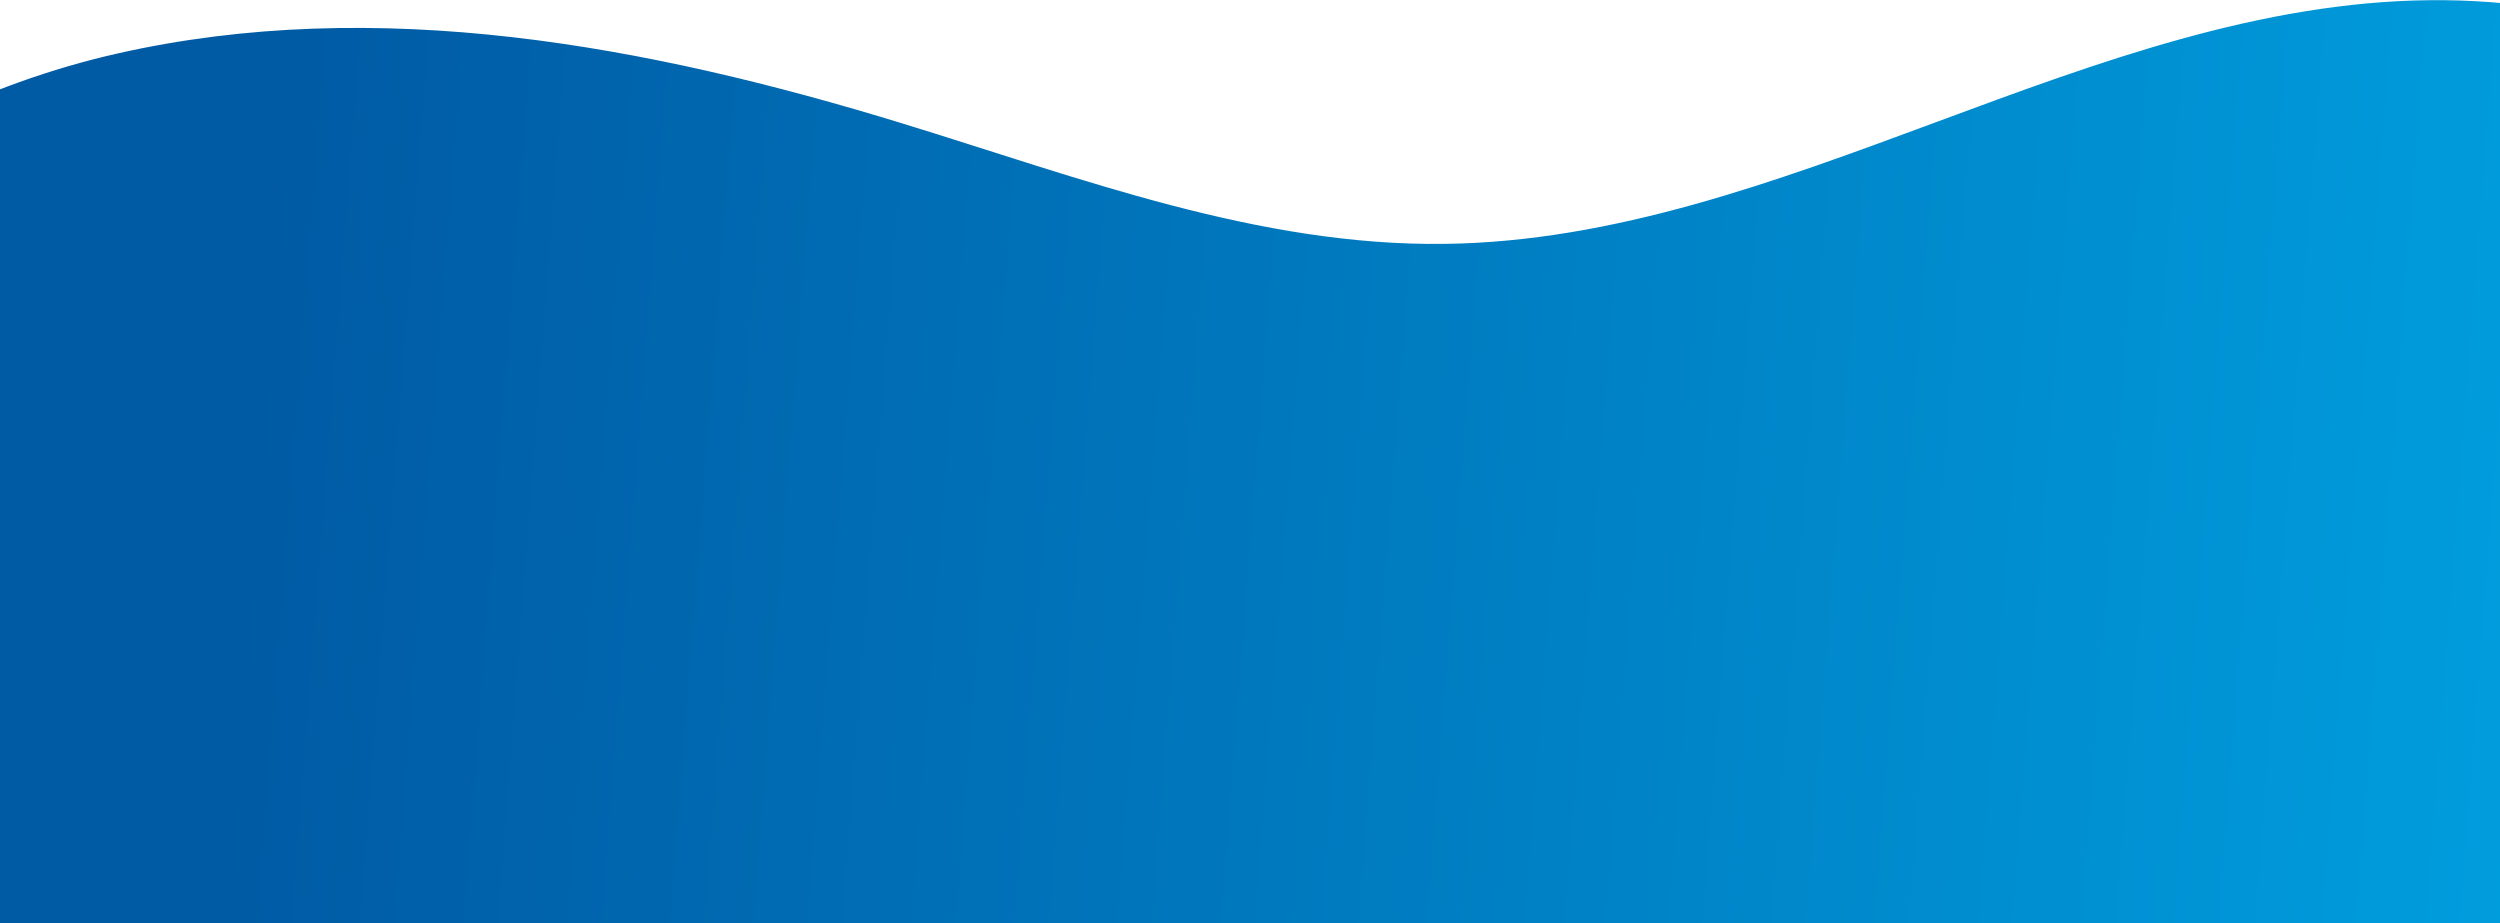 <svg width="1400" height="517" viewBox="0 0 1400 517" fill="none" xmlns="http://www.w3.org/2000/svg">
<path d="M854.583 1233.02C1059.29 1321.82 1381.66 1181.78 1596.88 1114.9C1812.07 1047.99 1865.41 792.969 1876.15 566.476C1881.08 461.83 1846.8 358.668 1793.38 269.905C1701.35 117.029 1539.31 -1.577 1360.99 0.107C1171.38 1.879 998.893 134.064 809.273 136.569C704.702 137.972 604.939 99.686 505.367 69.133C363.25 25.54 211.239 -3.141 65.169 30.096C-80.907 63.311 -219.408 170.546 -253.631 317.925C-290.395 476.105 -263.982 738.959 -135.181 832.949C-6.351 926.917 -244.489 1119.73 193.958 1180.52C349.719 1215.43 741.708 1184.04 854.583 1233.02Z" fill="url(#paint0_linear_917_5501)"/>
<defs>
<linearGradient id="paint0_linear_917_5501" x1="1641.61" y1="465.195" x2="127.955" y2="348.185" gradientUnits="userSpaceOnUse">
<stop stop-color="#00A9E7"/>
<stop offset="1" stop-color="#005AA4"/>
</linearGradient>
</defs>
</svg>
